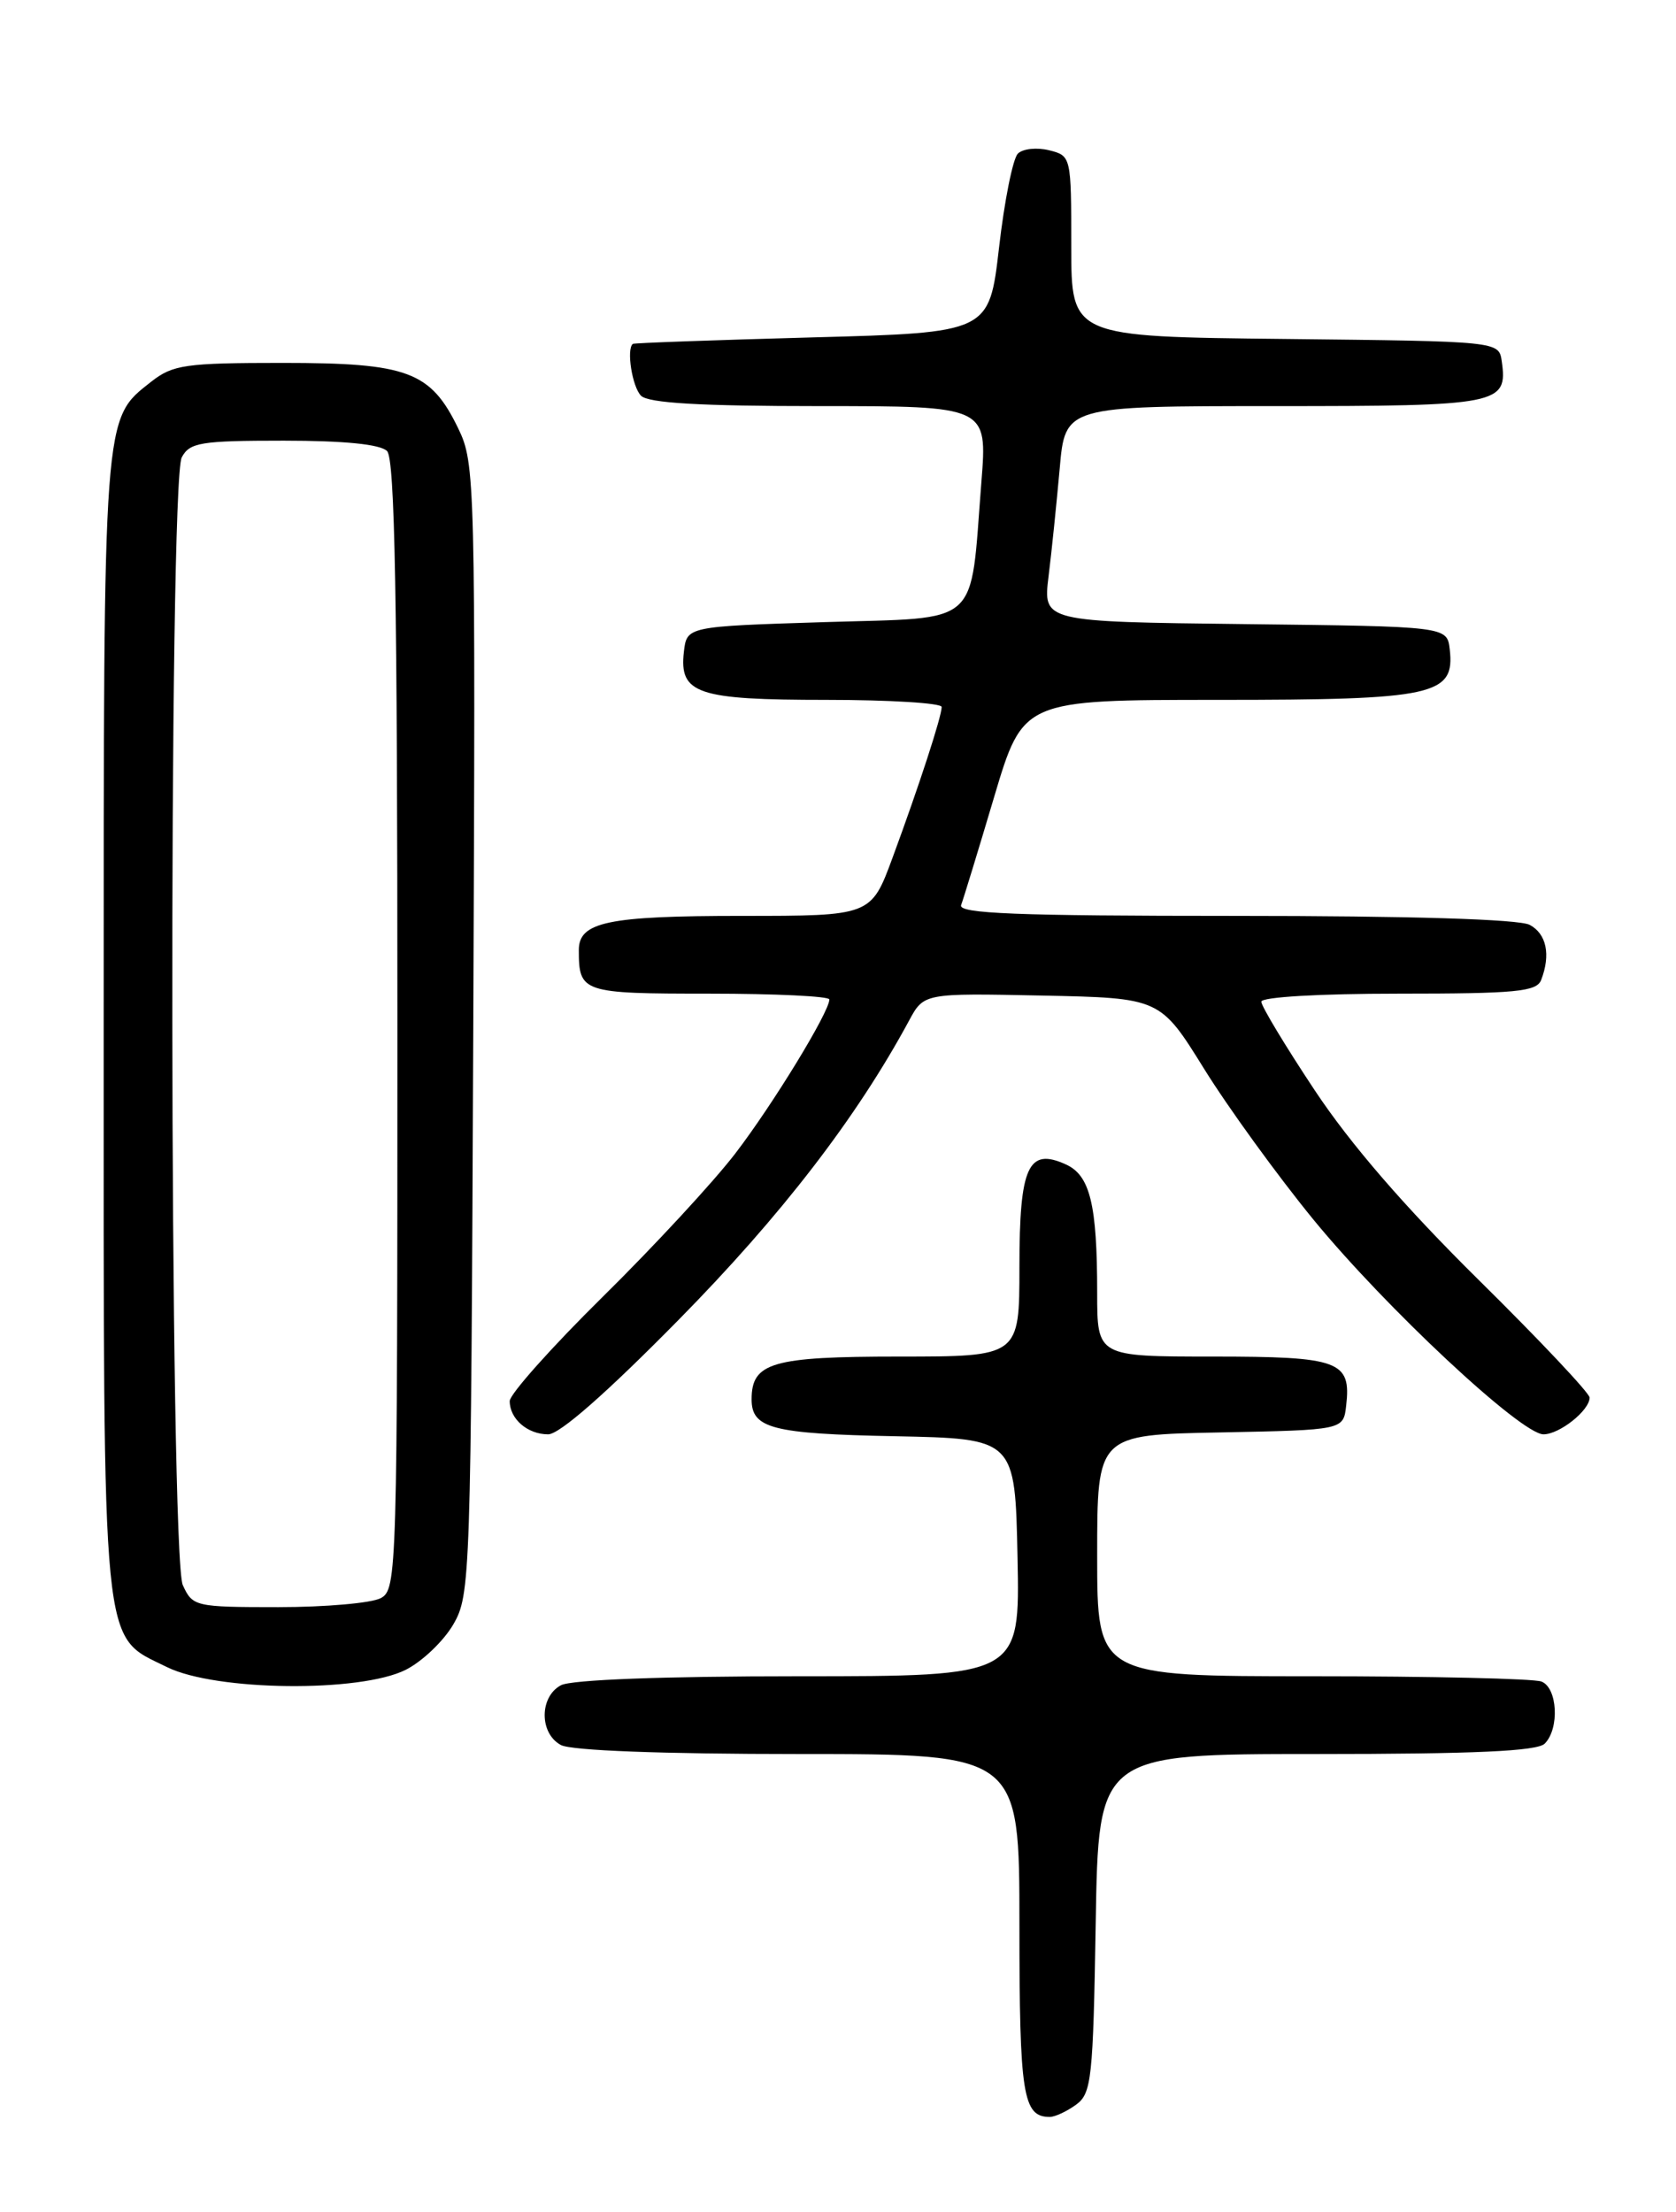 <?xml version="1.0" encoding="UTF-8" standalone="no"?>
<!DOCTYPE svg PUBLIC "-//W3C//DTD SVG 1.1//EN" "http://www.w3.org/Graphics/SVG/1.1/DTD/svg11.dtd" >
<svg xmlns="http://www.w3.org/2000/svg" xmlns:xlink="http://www.w3.org/1999/xlink" version="1.1" viewBox="0 0 194 256">
 <g >
 <path fill="currentColor"
d=" M 124.56 243.58 C 126.35 242.28 126.53 240.60 126.83 222.58 C 127.15 203.00 127.15 203.00 152.38 203.00 C 170.66 203.00 177.93 202.67 178.80 201.80 C 180.54 200.06 180.29 195.32 178.42 194.61 C 177.55 194.27 165.62 194.00 151.92 194.00 C 127.00 194.00 127.00 194.00 127.00 180.03 C 127.00 166.05 127.00 166.05 141.25 165.78 C 155.50 165.50 155.50 165.50 155.82 162.69 C 156.42 157.50 155.05 157.00 140.38 157.00 C 127.00 157.00 127.00 157.00 127.00 149.62 C 127.00 139.42 126.18 136.04 123.39 134.77 C 119.01 132.77 118.00 135.00 118.00 146.62 C 118.00 157.00 118.00 157.00 104.07 157.00 C 89.37 157.00 87.00 157.69 87.00 161.95 C 87.00 165.32 89.38 165.94 103.57 166.22 C 117.50 166.50 117.50 166.50 117.78 180.25 C 118.06 194.00 118.06 194.00 92.46 194.00 C 76.73 194.00 66.12 194.40 64.93 195.04 C 62.42 196.38 62.42 200.62 64.93 201.96 C 66.12 202.60 76.72 203.00 92.43 203.00 C 118.00 203.00 118.00 203.00 118.00 222.80 C 118.00 242.46 118.40 245.00 121.51 245.00 C 122.12 245.00 123.49 244.36 124.56 243.58 Z  M 46.97 193.25 C 48.87 192.29 51.35 189.93 52.47 188.00 C 54.45 184.59 54.51 182.79 54.78 119.12 C 55.05 55.42 55.00 53.64 53.05 49.60 C 49.85 42.98 47.21 42.00 32.73 42.00 C 21.46 42.00 20.01 42.21 17.51 44.17 C 11.91 48.58 12.00 47.35 12.00 118.57 C 12.00 192.47 11.67 189.14 19.33 192.94 C 24.96 195.72 41.69 195.91 46.97 193.25 Z  M 78.55 152.75 C 90.44 140.68 99.16 129.35 105.22 118.13 C 106.94 114.94 106.94 114.94 120.61 115.22 C 134.29 115.50 134.29 115.50 139.39 123.72 C 142.20 128.24 147.88 136.07 152.00 141.11 C 160.37 151.33 176.08 166.00 178.66 166.00 C 180.52 166.00 184.00 163.23 184.00 161.75 C 184.00 161.23 178.23 155.11 171.18 148.15 C 162.60 139.68 156.32 132.42 152.18 126.18 C 148.78 121.06 146.00 116.45 146.00 115.93 C 146.00 115.39 152.71 115.00 161.89 115.00 C 175.46 115.00 177.87 114.77 178.39 113.42 C 179.52 110.49 179.01 108.08 177.07 107.04 C 175.85 106.38 163.22 106.00 142.96 106.00 C 117.64 106.00 110.89 105.73 111.25 104.75 C 111.51 104.06 113.23 98.44 115.07 92.25 C 118.42 81.00 118.42 81.00 140.99 81.00 C 166.05 81.00 168.42 80.48 167.81 75.15 C 167.50 72.50 167.50 72.50 144.11 72.23 C 120.73 71.96 120.73 71.96 121.37 66.73 C 121.73 63.85 122.30 58.24 122.66 54.25 C 123.29 47.00 123.29 47.00 147.52 47.00 C 173.60 47.00 174.54 46.82 173.83 41.81 C 173.50 39.50 173.50 39.50 148.75 39.23 C 124.00 38.97 124.00 38.97 124.00 28.50 C 124.00 18.10 123.99 18.03 121.43 17.39 C 120.01 17.04 118.39 17.21 117.82 17.78 C 117.24 18.36 116.26 23.25 115.64 28.66 C 114.50 38.50 114.50 38.50 94.00 39.05 C 82.72 39.36 73.39 39.69 73.25 39.80 C 72.49 40.41 73.18 44.78 74.20 45.80 C 75.05 46.65 81.05 47.00 94.84 47.00 C 114.29 47.00 114.29 47.00 113.60 55.75 C 112.26 72.78 113.76 71.43 95.46 72.00 C 79.50 72.50 79.50 72.50 79.16 75.45 C 78.61 80.30 80.70 81.00 95.69 81.00 C 103.01 81.00 109.00 81.37 109.00 81.82 C 109.00 82.92 106.38 90.96 103.32 99.25 C 100.83 106.00 100.83 106.00 85.85 106.00 C 70.35 106.00 67.00 106.70 67.00 109.95 C 67.00 114.88 67.36 115.00 82.11 115.00 C 89.75 115.00 96.00 115.30 96.00 115.67 C 96.00 117.12 89.46 127.83 85.11 133.50 C 82.58 136.80 75.67 144.27 69.75 150.10 C 63.84 155.93 59.00 161.36 59.00 162.15 C 59.00 164.22 61.06 166.00 63.45 166.00 C 64.76 166.01 70.21 161.22 78.55 152.75 Z  M 21.16 183.45 C 19.62 180.06 19.50 55.81 21.04 52.93 C 21.96 51.21 23.22 51.00 32.84 51.00 C 39.87 51.00 44.02 51.42 44.80 52.20 C 45.71 53.11 46.00 69.24 46.00 118.66 C 46.00 182.17 45.95 183.96 44.07 184.96 C 43.00 185.53 37.67 186.00 32.23 186.00 C 22.58 186.00 22.29 185.93 21.16 183.45 Z "/>
</g>
</svg>